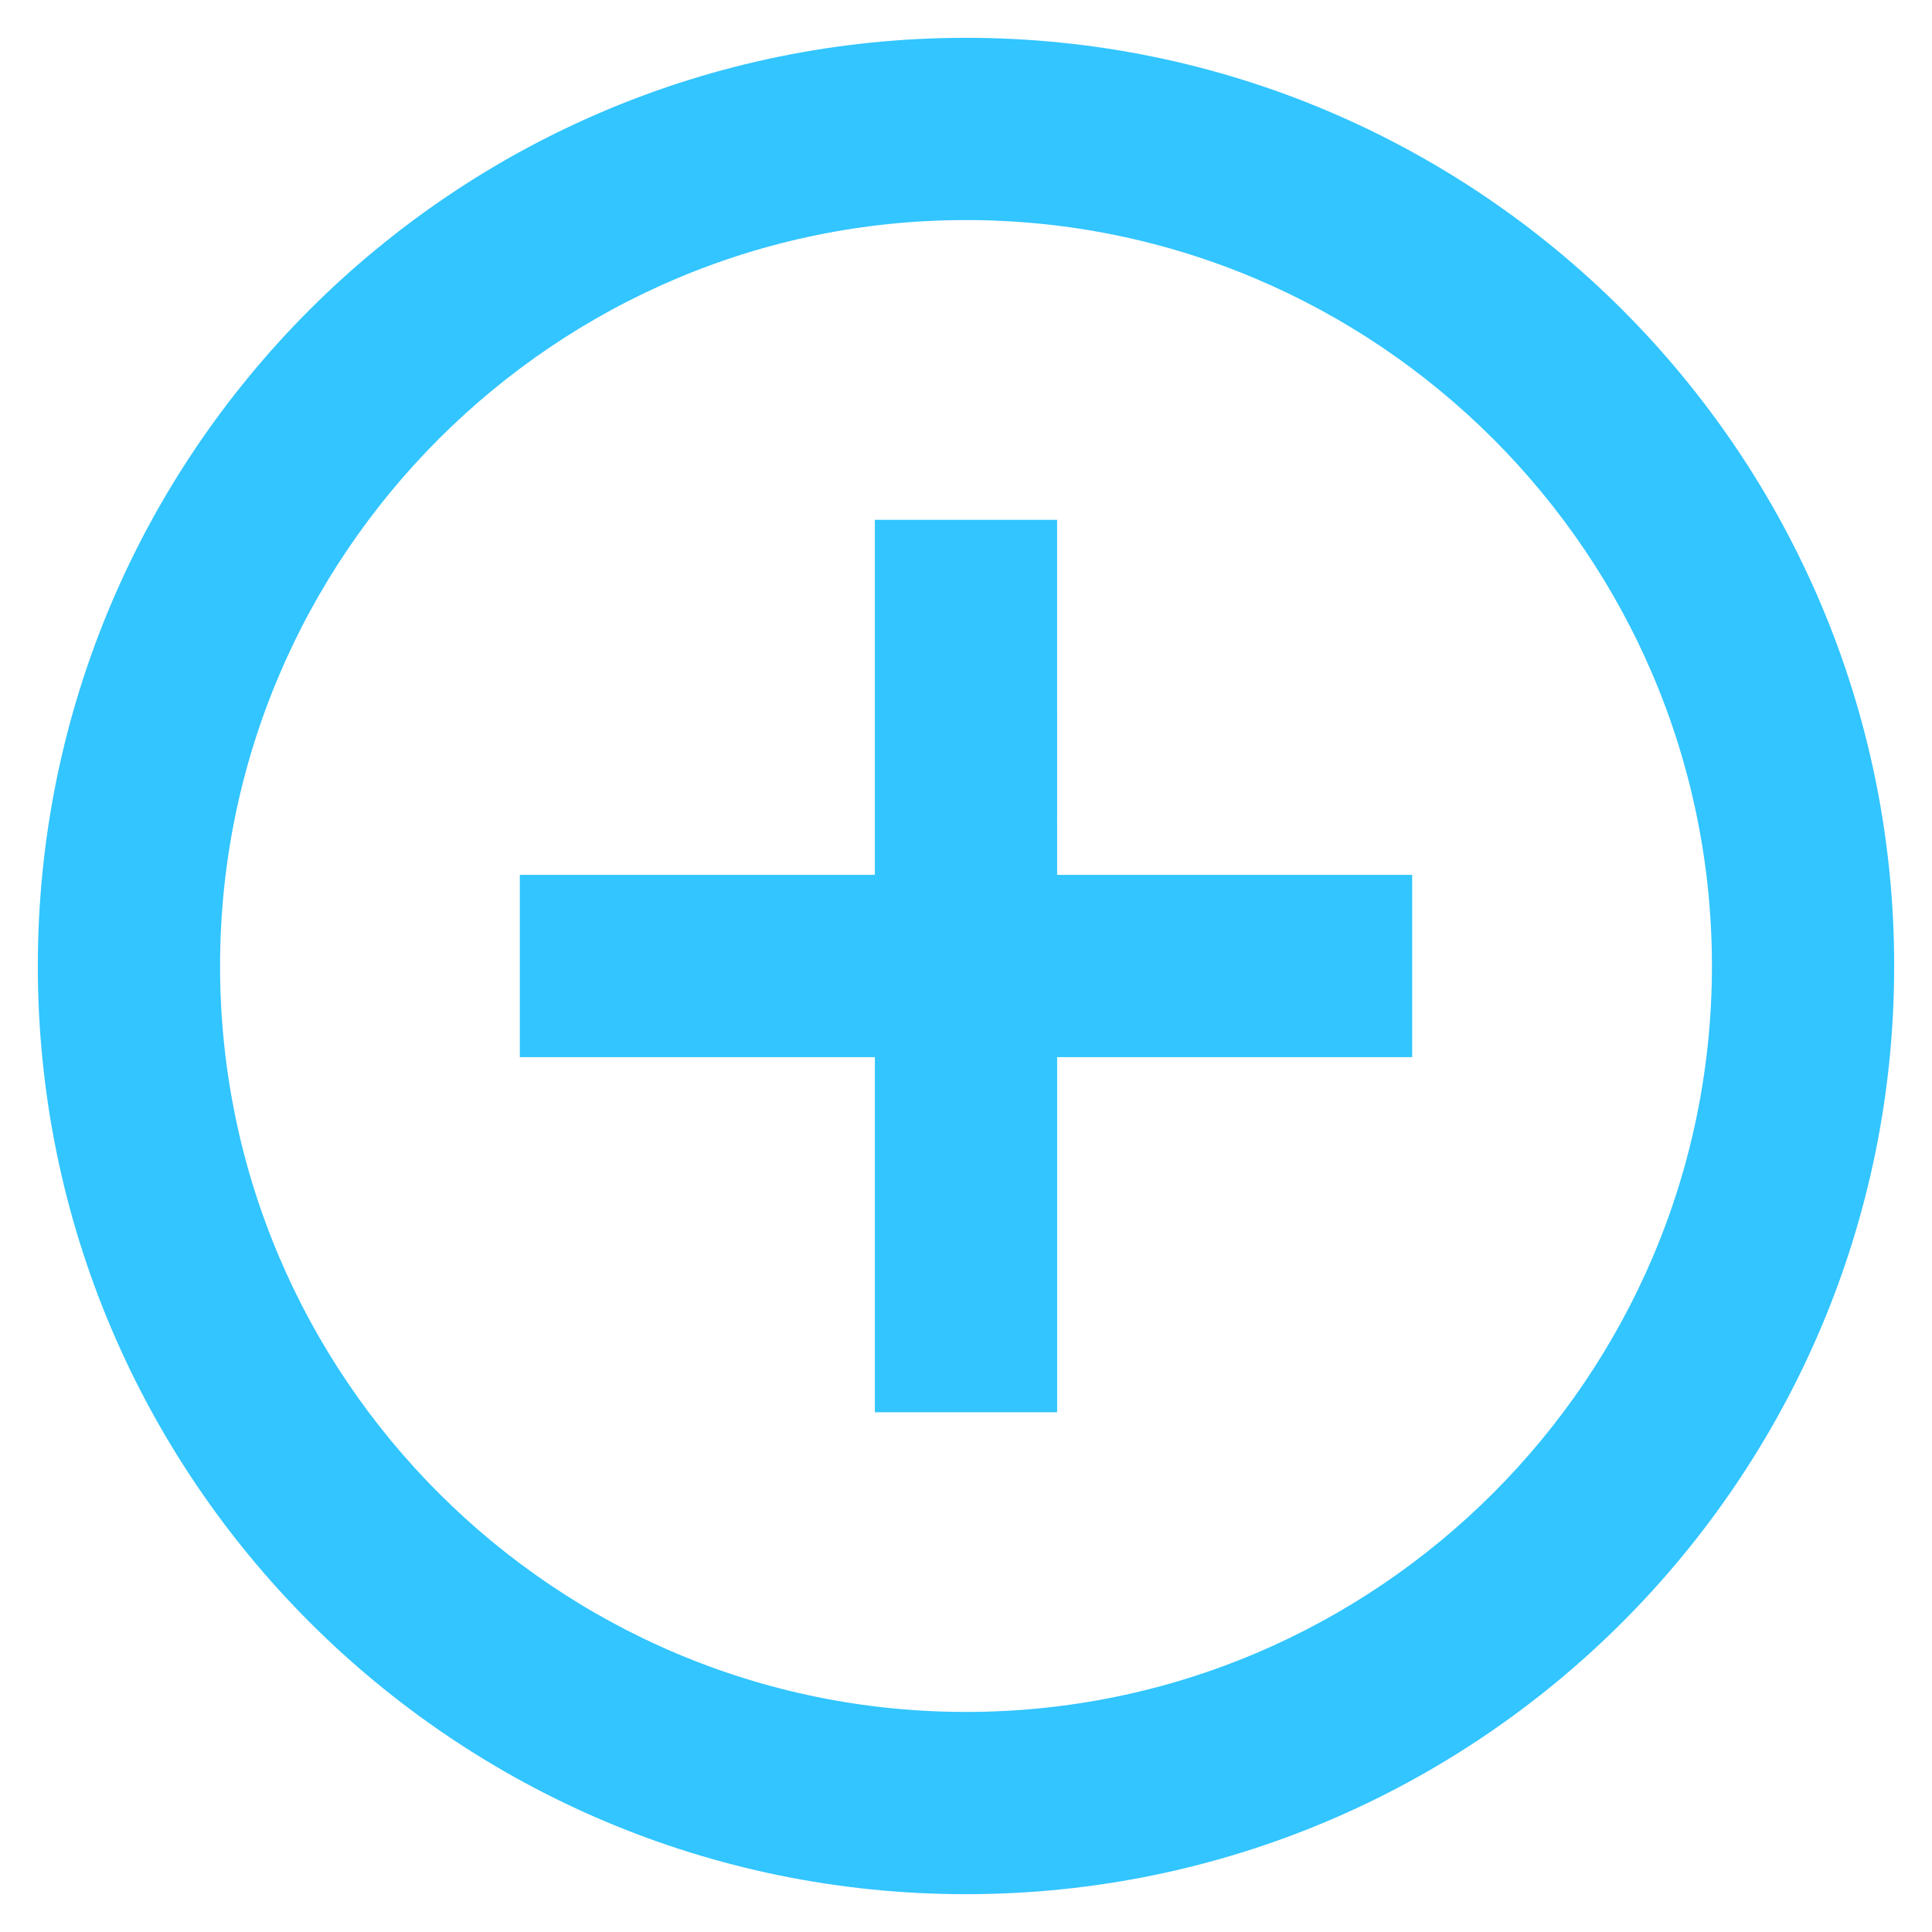 <svg xmlns="http://www.w3.org/2000/svg" width="27" height="27" viewBox="0 0 27 27">
    <path fill="#32C5FF" fill-rule="evenodd" stroke="#32C5FF" stroke-width=".943" d="M13.5 1C6.598 1 1 6.595 1 13.5 1 20.402 6.598 26 13.5 26S26 20.402 26 13.5 20.402 1 13.5 1zm0 23.396c-6.006 0-10.896-4.887-10.896-10.896 0-6.006 4.89-10.896 10.896-10.896 6.006 0 10.896 4.89 10.896 10.896 0 6.006-4.89 10.896-10.896 10.896zm.802-16.66h-1.604v4.962H7.736v1.604h4.962v4.963h1.604v-4.963h4.962v-1.604h-4.962V7.736z"/>
</svg>
